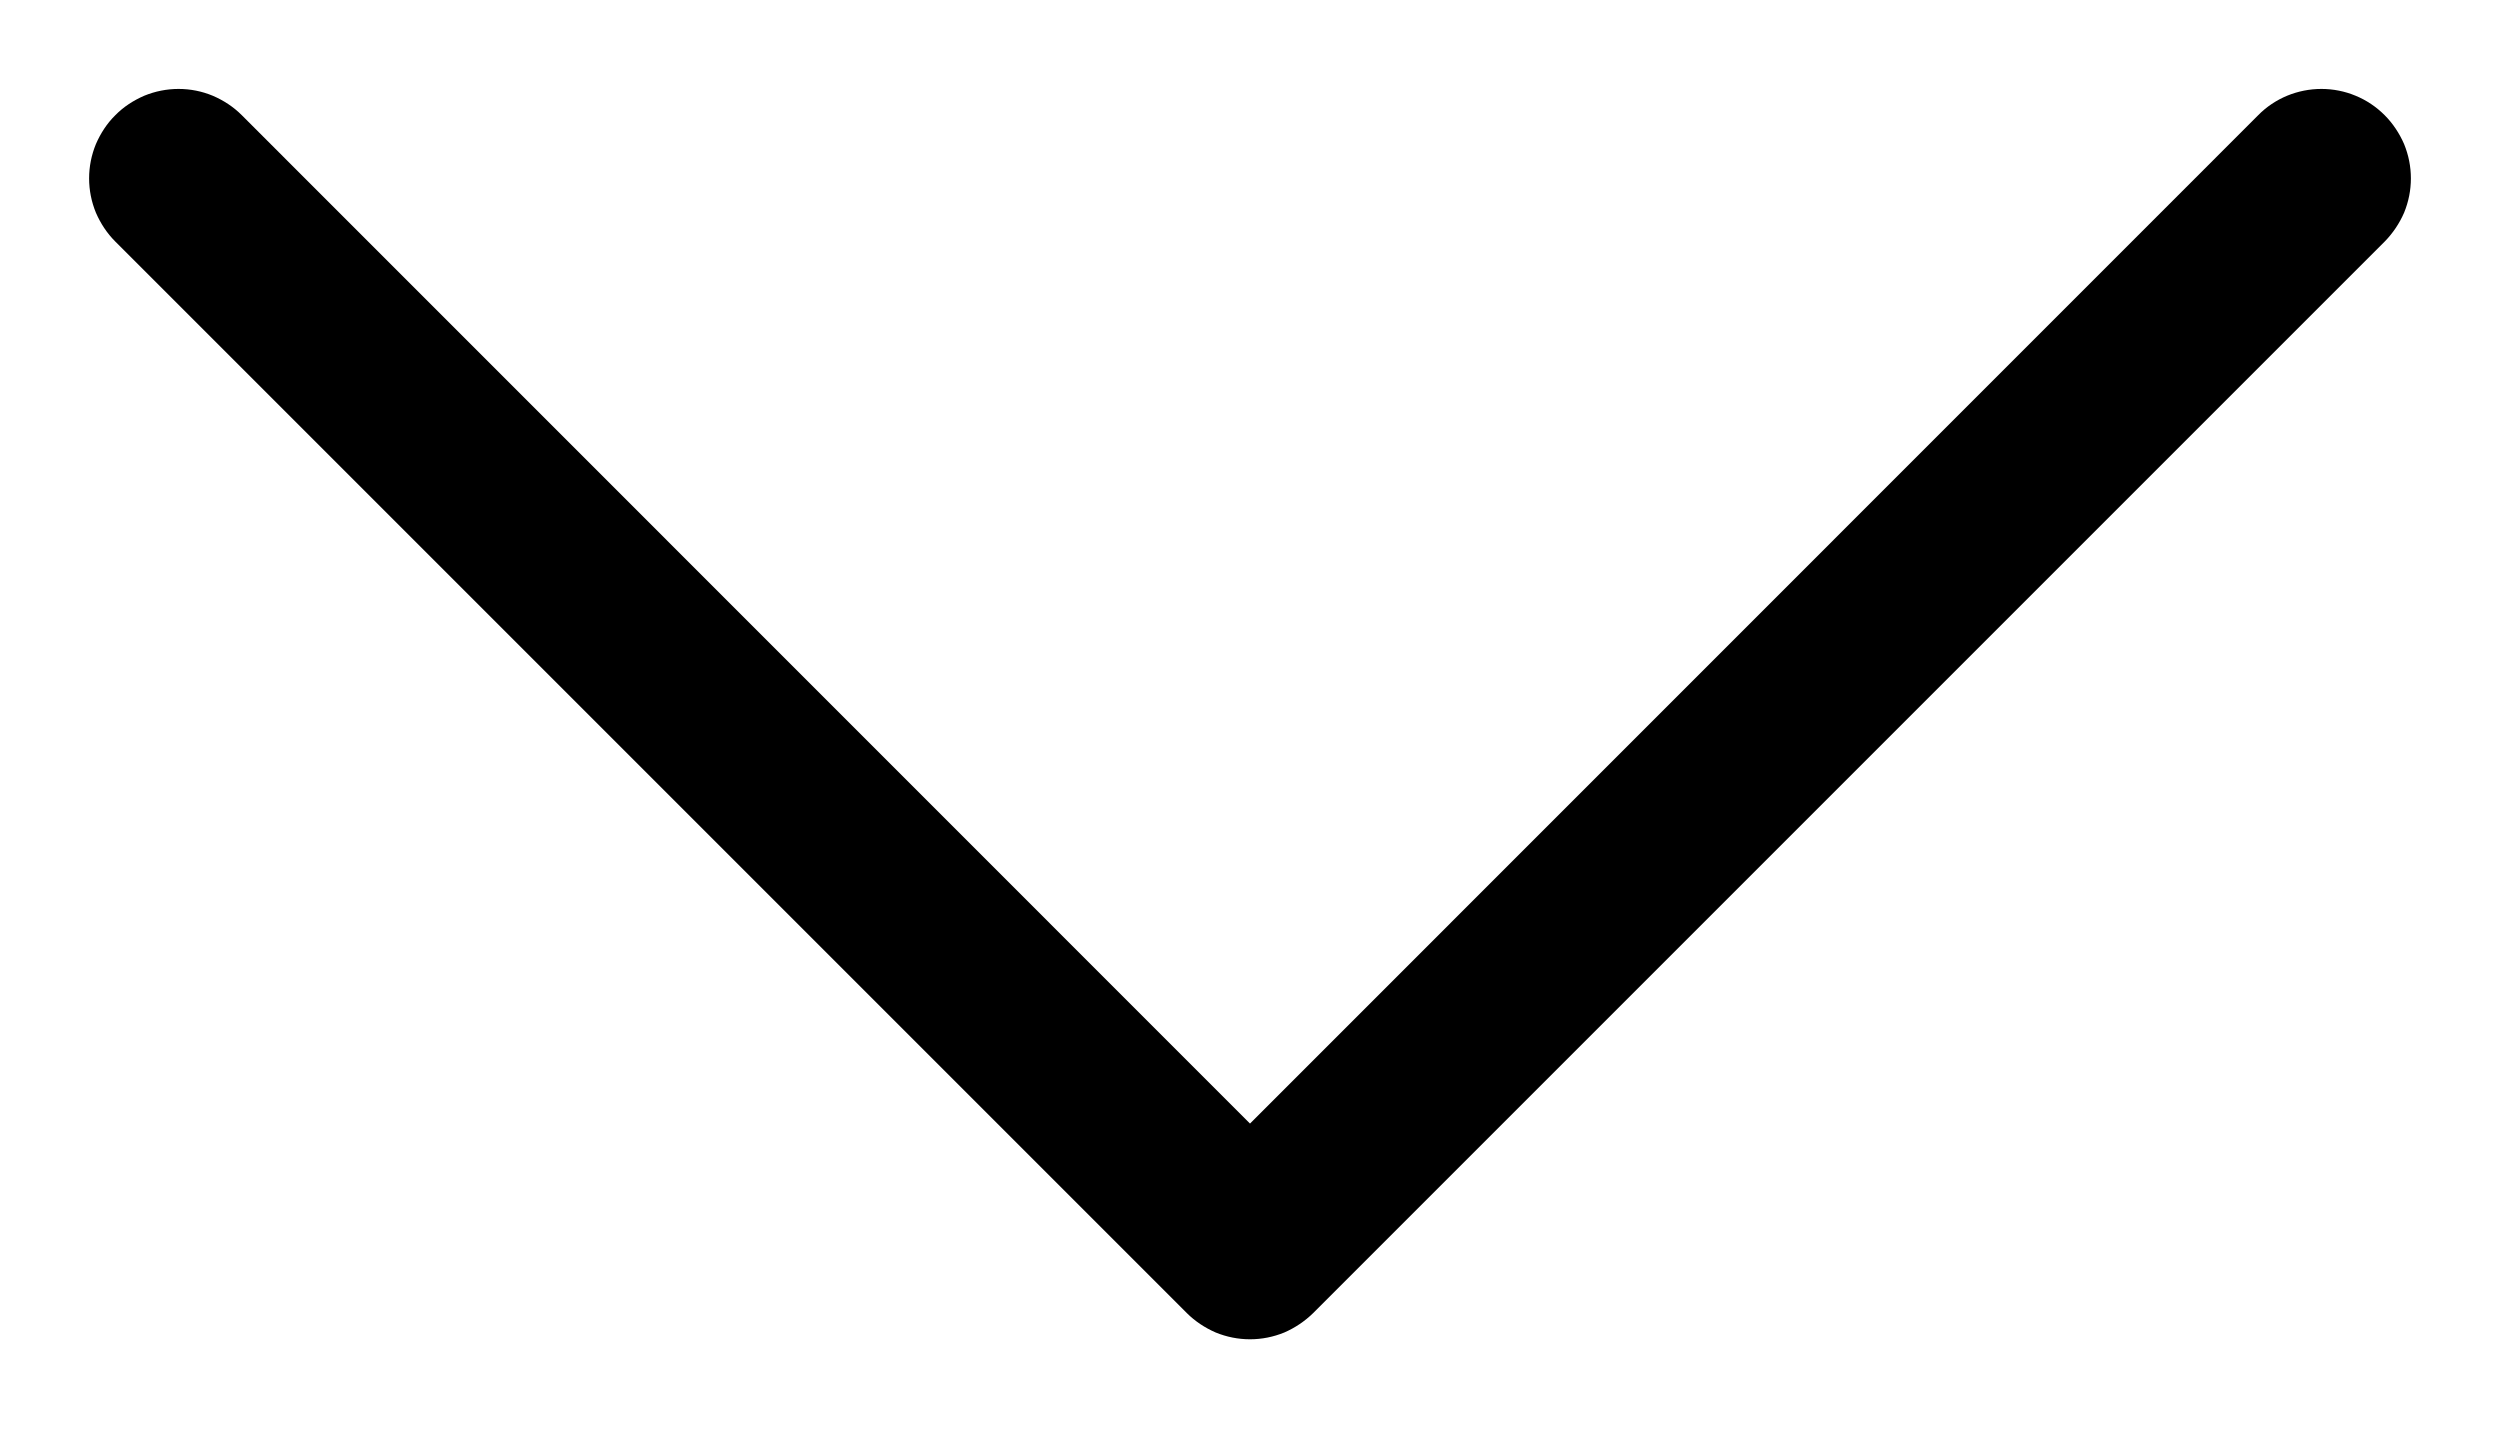 <svg width="14" height="8" viewBox="0 0 14 8" fill="none" xmlns="http://www.w3.org/2000/svg">
<path fill-rule="evenodd" clip-rule="evenodd" d="M13.354 0.645C13.307 0.598 13.252 0.561 13.191 0.536C13.131 0.511 13.066 0.498 13 0.498C12.934 0.498 12.869 0.511 12.808 0.536C12.748 0.561 12.692 0.598 12.646 0.645L7 6.292L1.354 0.645C1.307 0.598 1.252 0.562 1.191 0.536C1.131 0.511 1.066 0.498 1 0.498C0.934 0.498 0.869 0.511 0.808 0.536C0.748 0.562 0.692 0.598 0.646 0.645C0.599 0.691 0.563 0.747 0.537 0.807C0.512 0.868 0.499 0.933 0.499 0.999C0.499 1.065 0.512 1.13 0.537 1.191C0.563 1.251 0.599 1.306 0.646 1.353L6.646 7.353C6.692 7.399 6.748 7.436 6.808 7.462C6.869 7.487 6.934 7.5 7 7.5C7.066 7.5 7.131 7.487 7.192 7.462C7.252 7.436 7.307 7.399 7.354 7.353L13.354 1.353C13.4 1.306 13.437 1.251 13.463 1.191C13.488 1.13 13.501 1.065 13.501 0.999C13.501 0.933 13.488 0.868 13.463 0.807C13.437 0.747 13.4 0.691 13.354 0.645Z" fill="black"/>
</svg>
